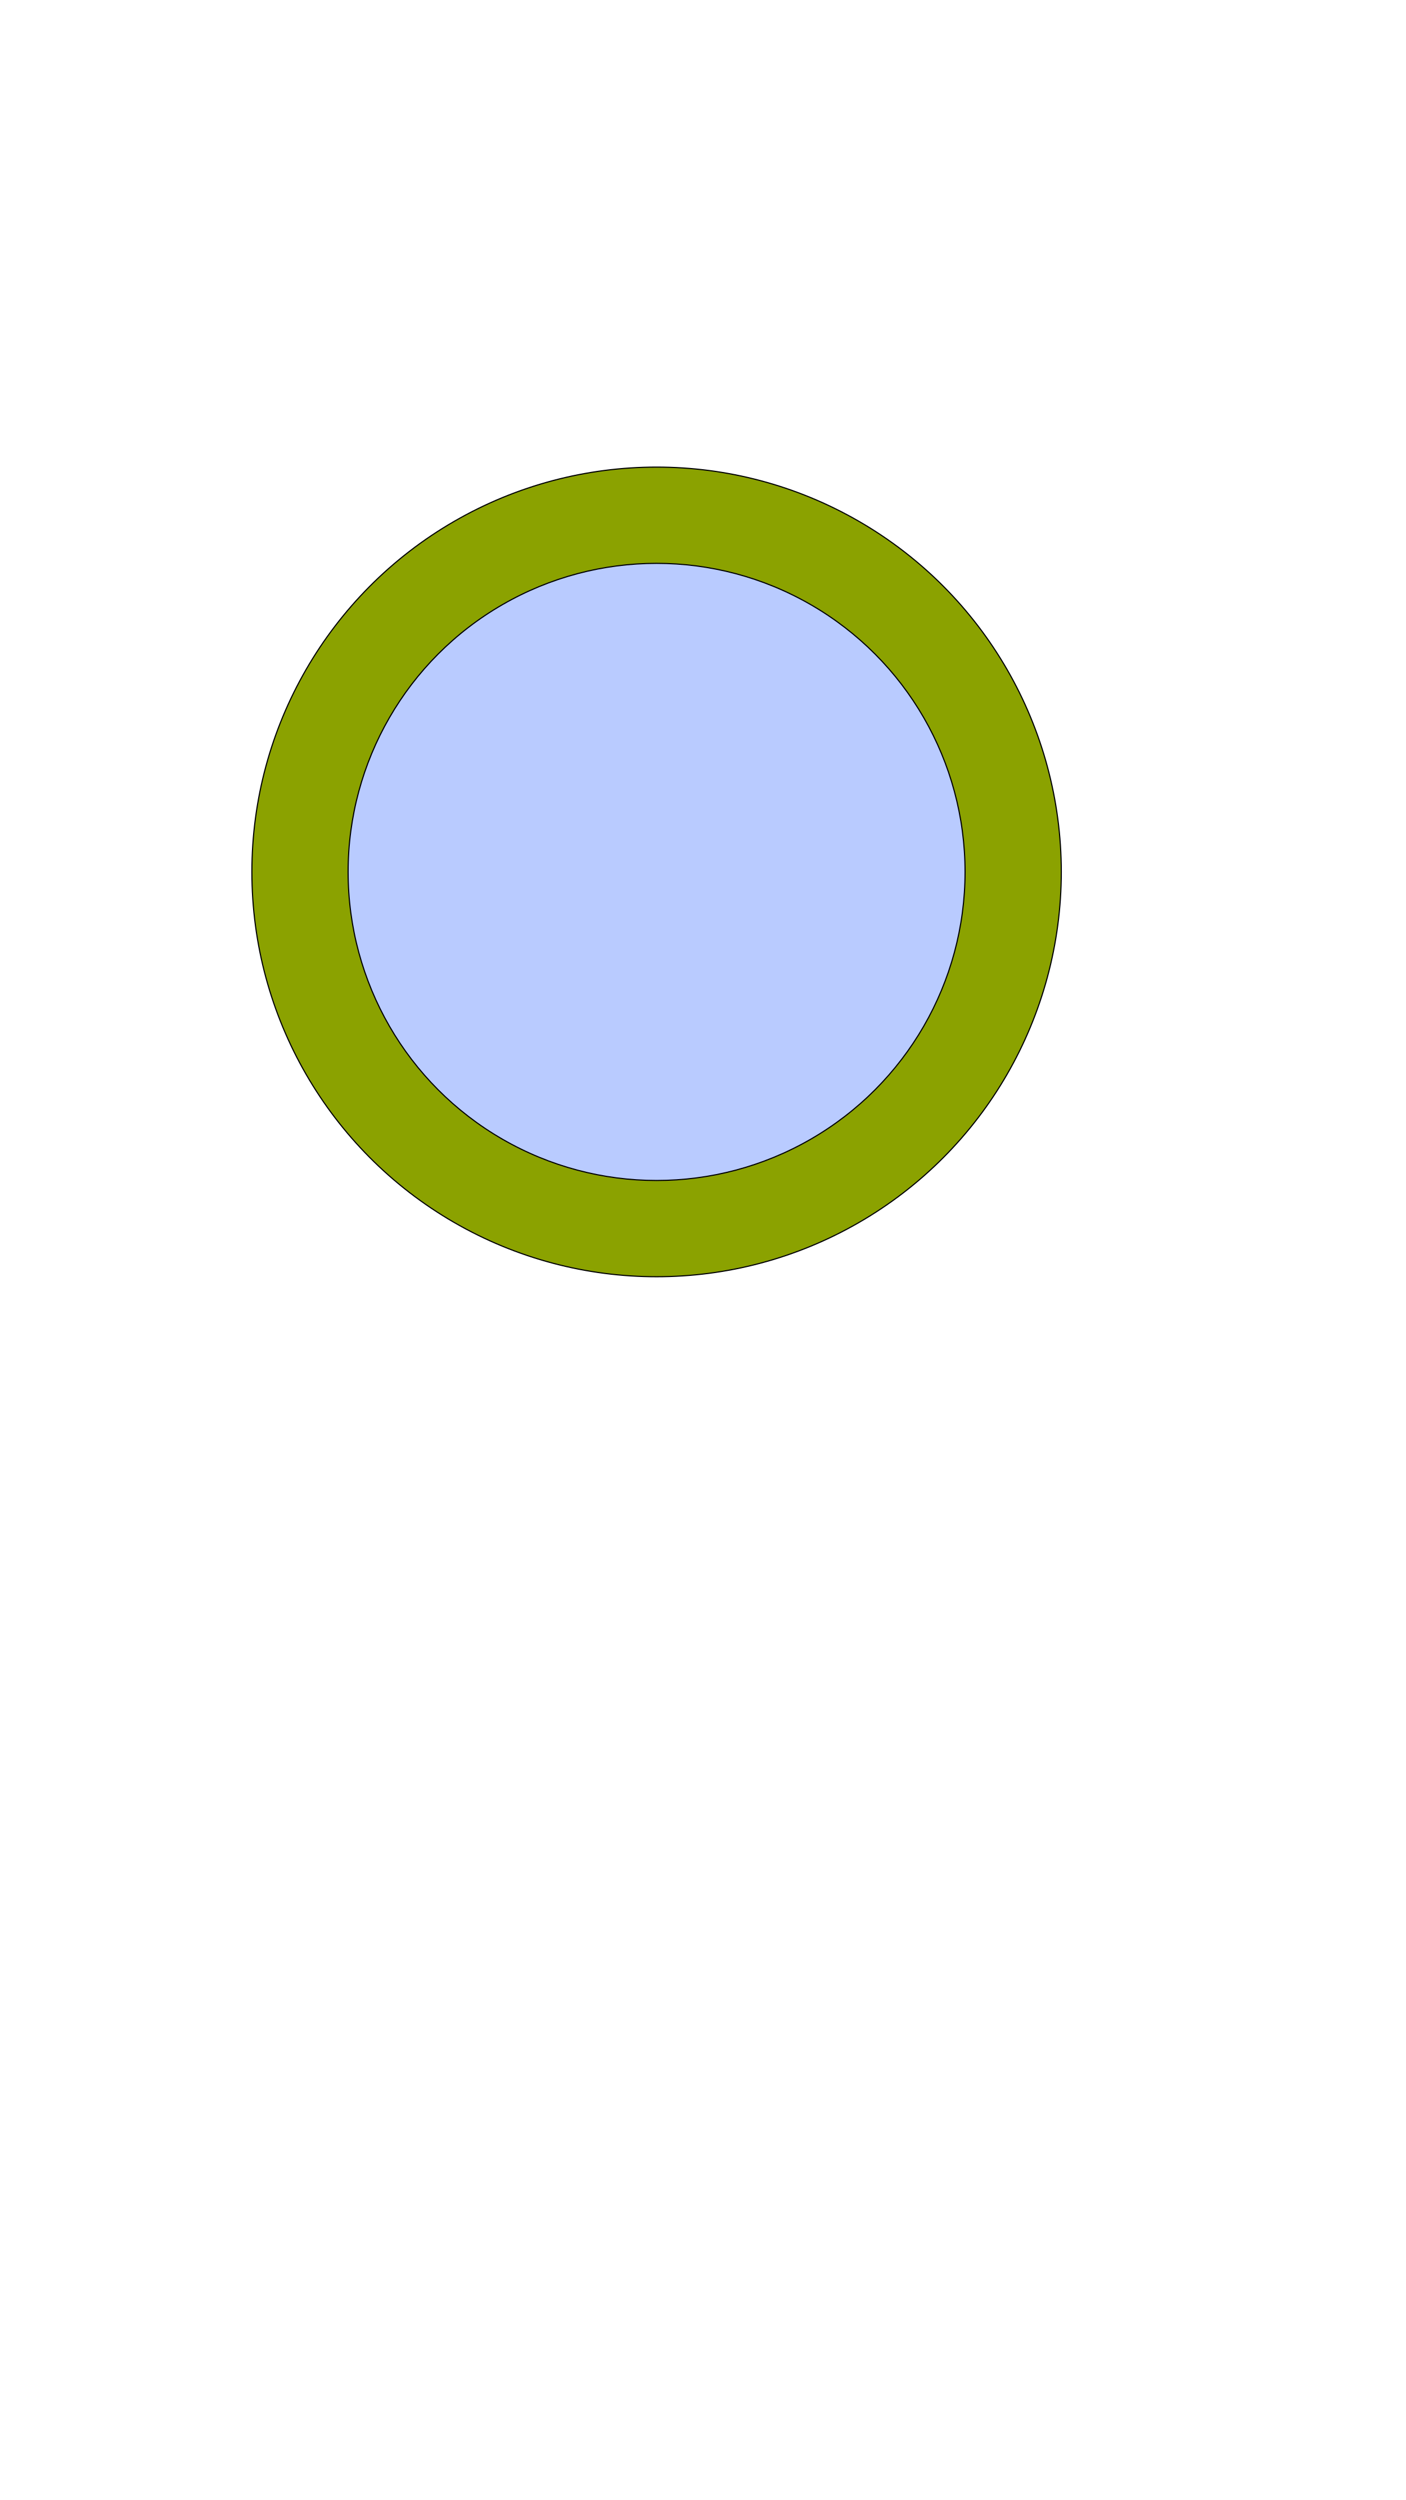 <?xml version="1.0" encoding="utf-8"?>
<!-- Generator: Adobe Illustrator 22.0.0, SVG Export Plug-In . SVG Version: 6.00 Build 0)  -->
<svg version="1.1" id="图层_1" xmlns="http://www.w3.org/2000/svg" xmlns:xlink="http://www.w3.org/1999/xlink" x="0px" y="0px"
	 viewBox="0 0 1242 2208" style="enable-background:new 0 0 1242 2208;" xml:space="preserve">
<style type="text/css">
	.st0{fill:#8BA200;stroke:#000000;stroke-miterlimit:10;}
	.st1{fill:#B9CBFF;stroke:#000000;stroke-miterlimit:10;}
</style>
<circle class="st0" cx="580" cy="770" r="357.5"/>
<circle class="st1" cx="580" cy="770" r="272.5"/>
</svg>
